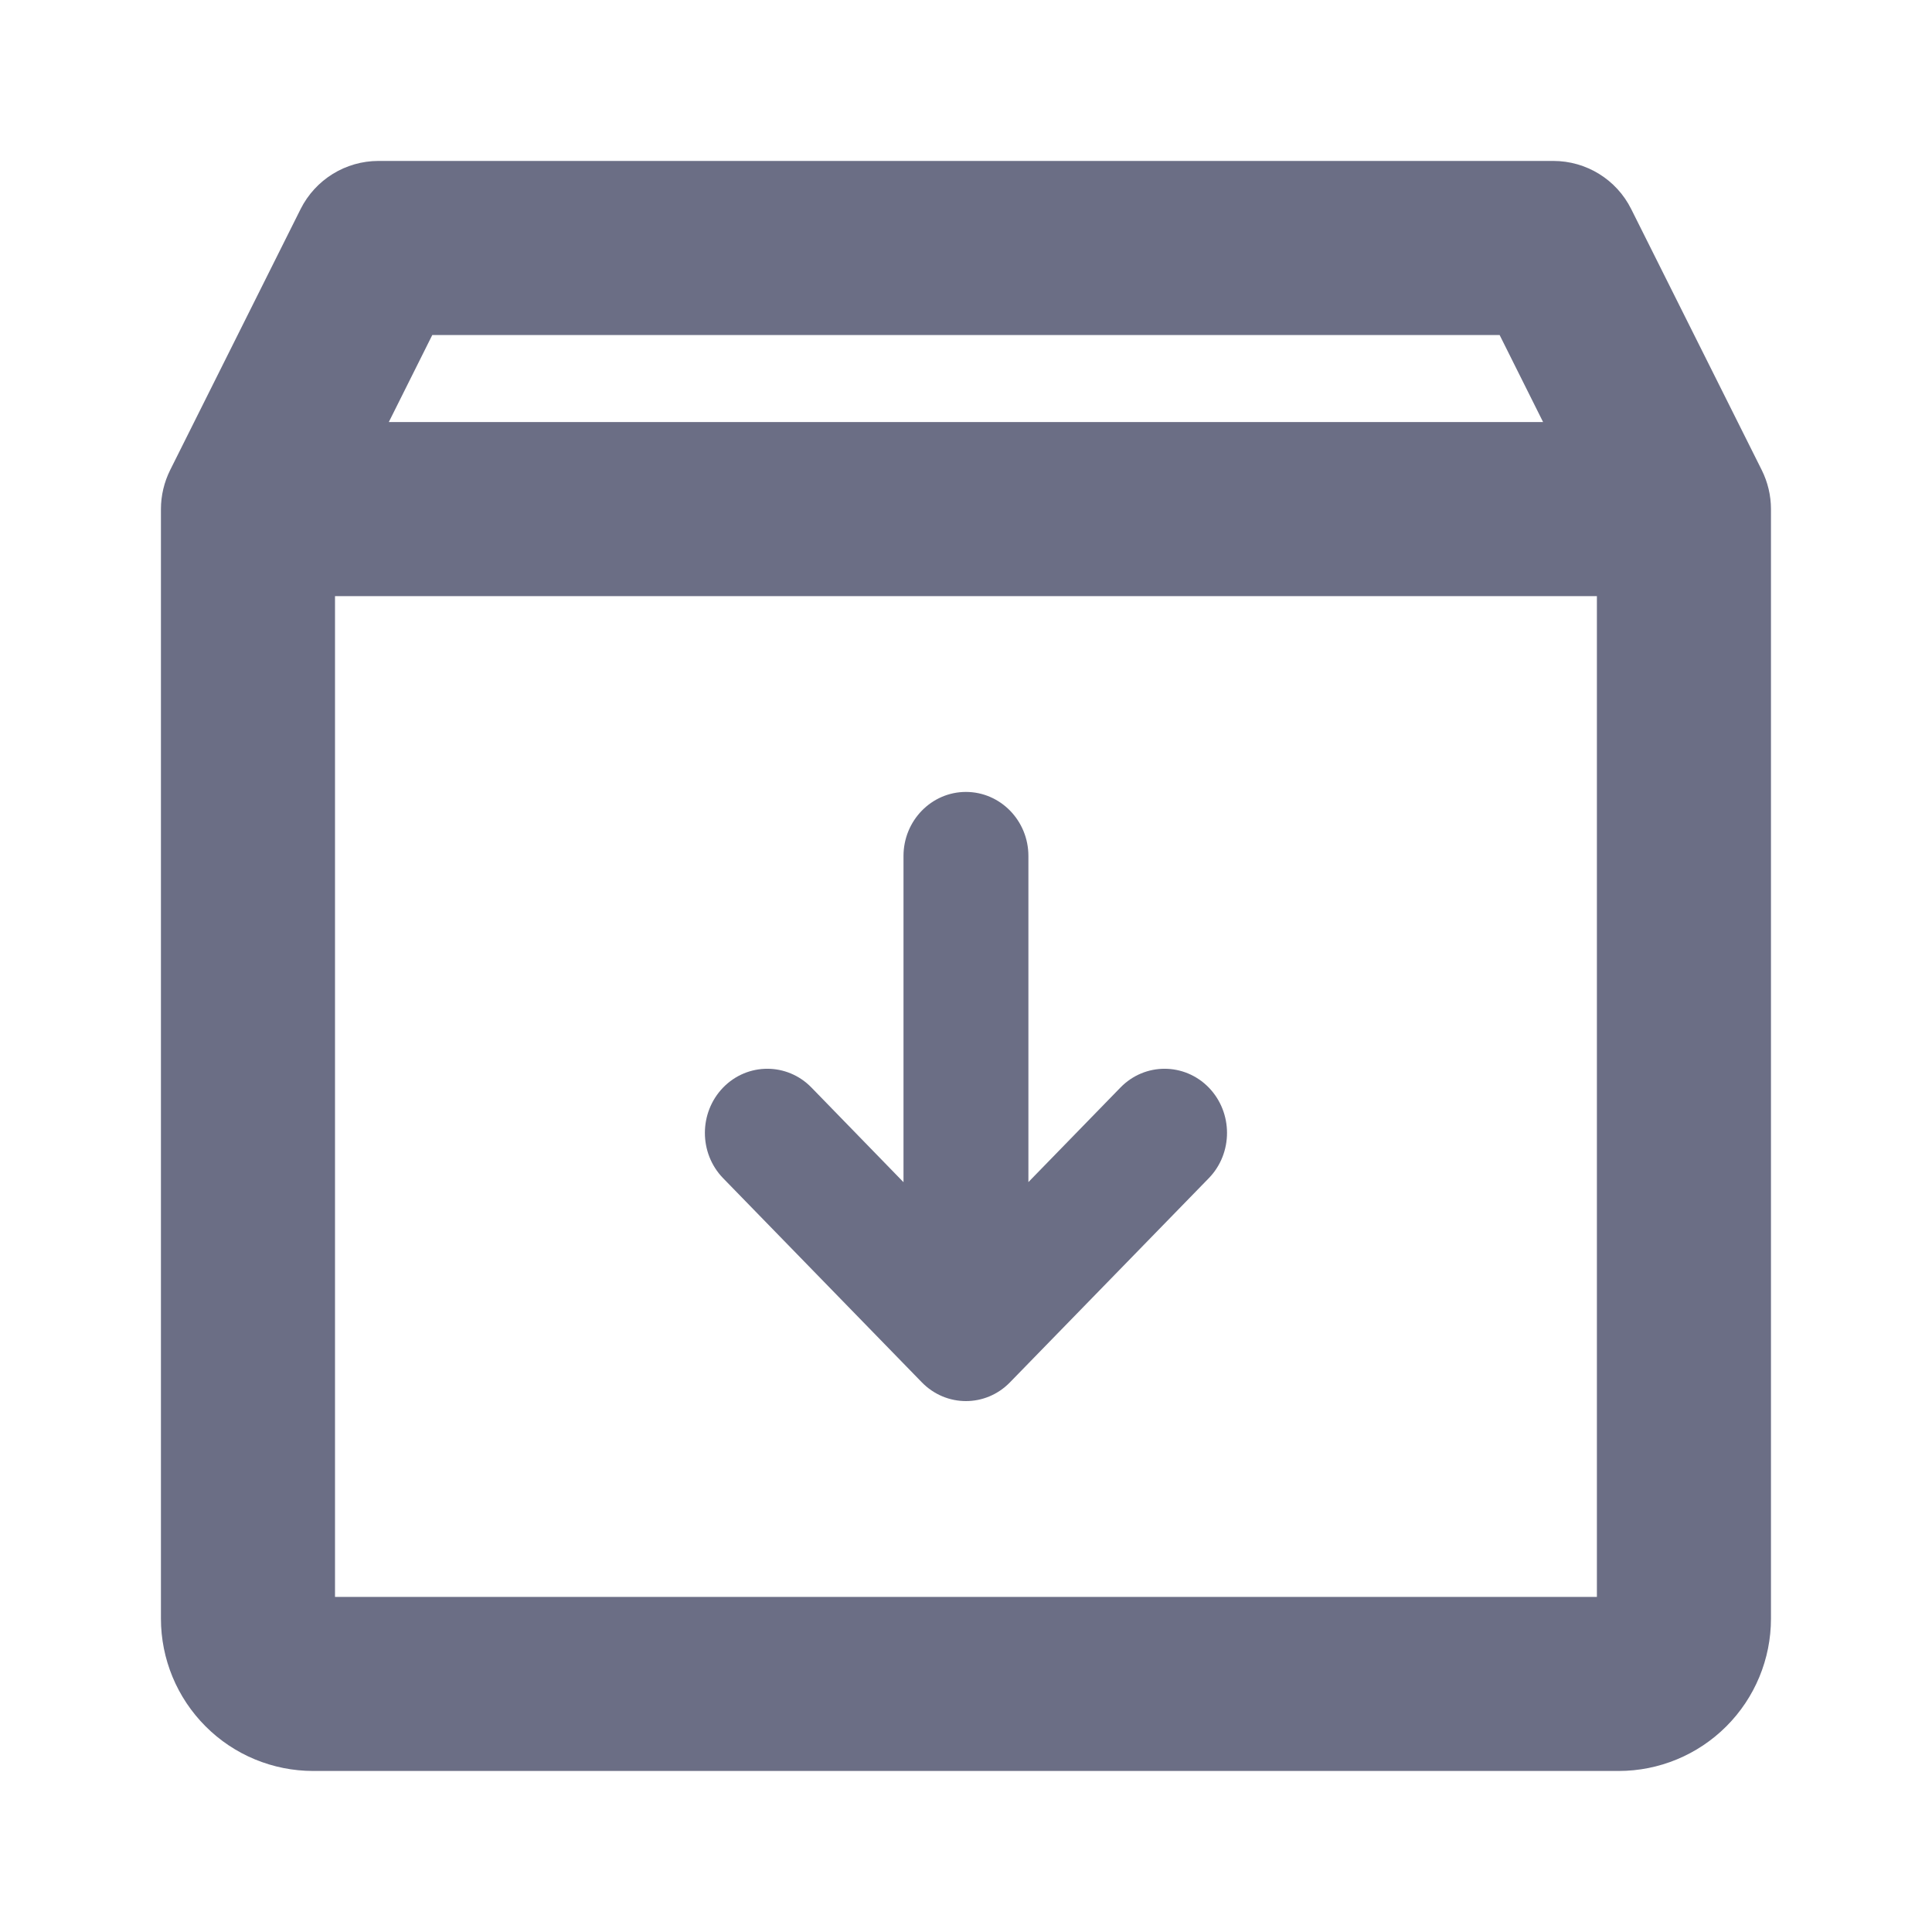 <svg width="20" height="20" viewBox="0 0 20 20" fill="none" xmlns="http://www.w3.org/2000/svg">
<path fill-rule="evenodd" clip-rule="evenodd" d="M3.918 1.666C3.577 1.666 3.265 1.859 3.112 2.164L1.761 4.867C1.699 4.992 1.666 5.13 1.666 5.27V16.756C1.666 17.174 1.832 17.575 2.128 17.871C2.423 18.167 2.824 18.333 3.243 18.333H16.756C17.174 18.333 17.575 18.167 17.871 17.871C18.167 17.575 18.333 17.174 18.333 16.756V5.27C18.333 5.13 18.3 4.992 18.238 4.867L16.886 2.164C16.734 1.859 16.422 1.666 16.08 1.666H3.918ZM4.025 4.369L4.475 3.468H15.524L15.974 4.369H4.025ZM3.468 6.171H16.531V16.531H3.468V6.171ZM10.646 8.861C10.646 8.495 10.356 8.198 9.999 8.198C9.643 8.198 9.353 8.495 9.353 8.861L9.353 12.238L8.4 11.258C8.148 10.999 7.738 10.999 7.486 11.258C7.234 11.518 7.234 11.938 7.486 12.197L9.542 14.309C9.795 14.569 10.204 14.569 10.456 14.309L12.513 12.197C12.765 11.938 12.765 11.518 12.513 11.258C12.26 10.999 11.851 10.999 11.599 11.258L10.646 12.237L10.646 8.861Z" fill="#6B6E85"/>
</svg>
